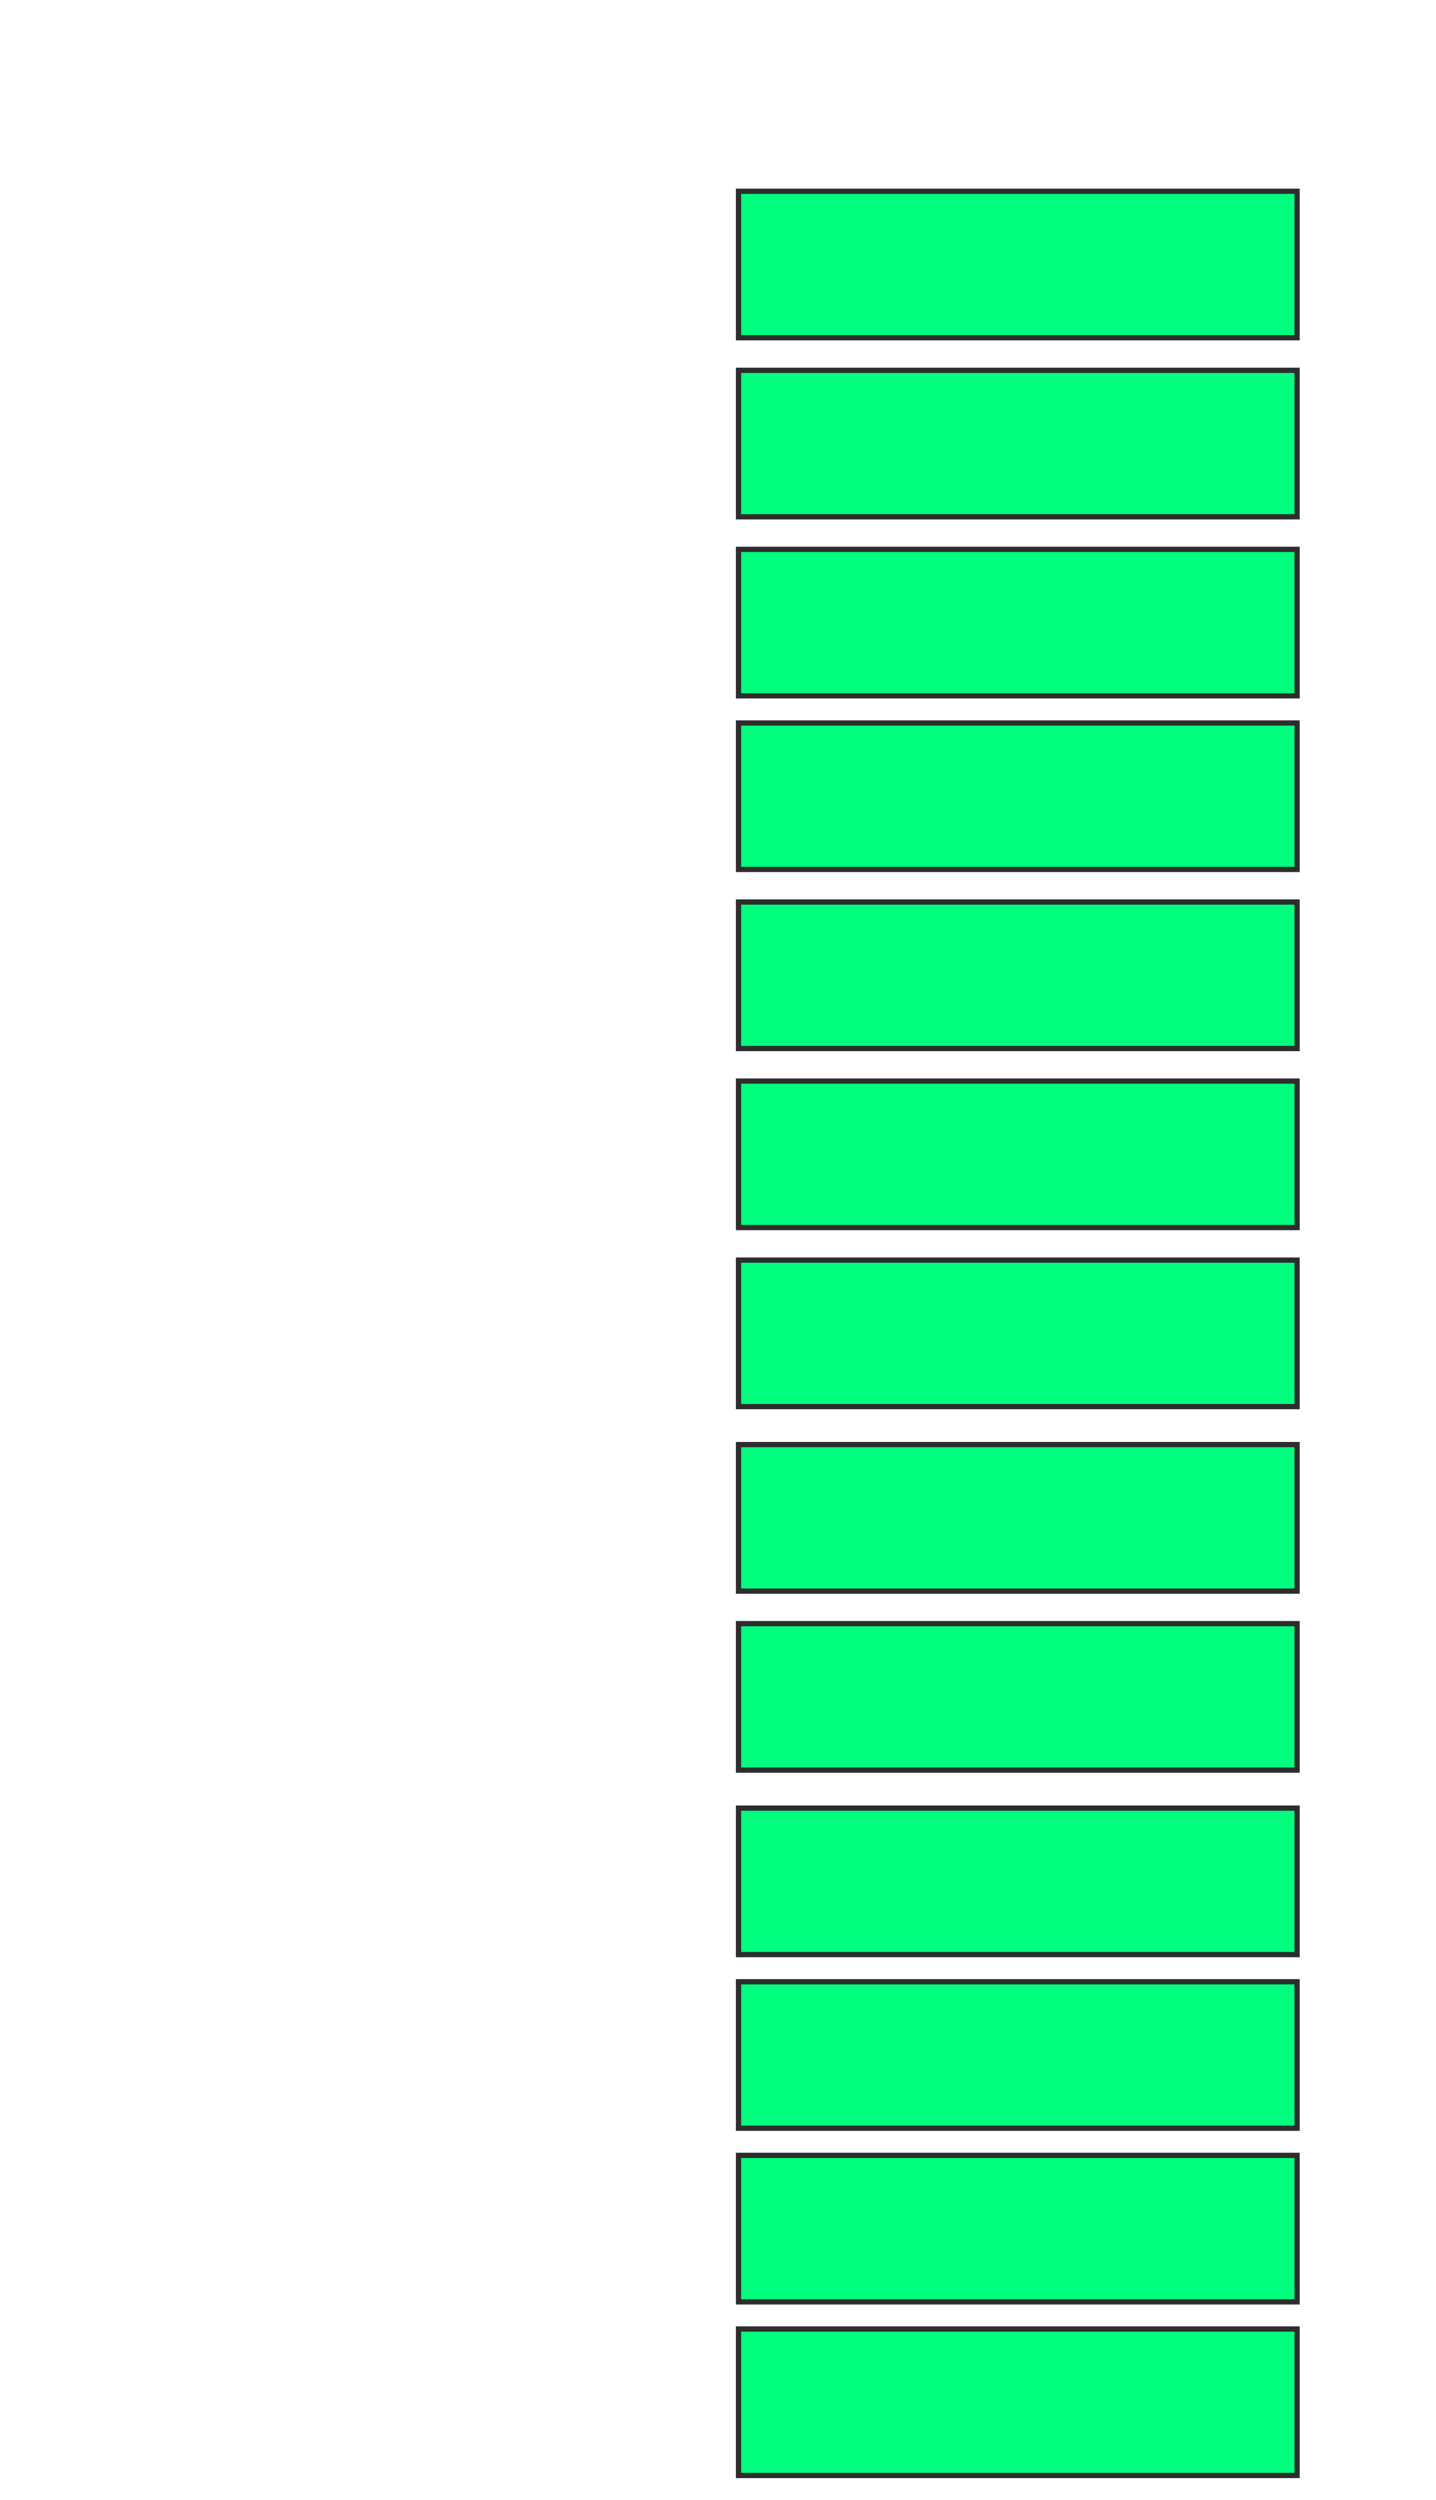 <svg xmlns="http://www.w3.org/2000/svg" width="273" height="475">
 <!-- Created with Image Occlusion Enhanced -->
 <g>
  <title>Labels</title>
 </g>
 <g>
  <title>Masks</title>
  <rect stroke="#2D2D2D" id="0e33b38e8c2a45ebb535c14128f61076-ao-1" height="27.835" width="106.186" y="36.34" x="140.402" fill="#00ff7f"/>
  <rect id="0e33b38e8c2a45ebb535c14128f61076-ao-2" stroke="#2D2D2D" height="27.835" width="106.186" y="70.361" x="140.402" fill="#00ff7f"/>
  <rect id="0e33b38e8c2a45ebb535c14128f61076-ao-3" stroke="#2D2D2D" height="27.835" width="106.186" y="104.381" x="140.402" fill="#00ff7f"/>
  <rect id="0e33b38e8c2a45ebb535c14128f61076-ao-4" stroke="#2D2D2D" height="27.835" width="106.186" y="137.371" x="140.402" fill="#00ff7f"/>
  <rect id="0e33b38e8c2a45ebb535c14128f61076-ao-5" stroke="#2D2D2D" height="27.835" width="106.186" y="171.392" x="140.402" fill="#00ff7f"/>
  <rect id="0e33b38e8c2a45ebb535c14128f61076-ao-6" stroke="#2D2D2D" height="27.835" width="106.186" y="205.412" x="140.402" fill="#00ff7f"/>
  <rect id="0e33b38e8c2a45ebb535c14128f61076-ao-7" stroke="#2D2D2D" height="27.835" width="106.186" y="239.433" x="140.402" fill="#00ff7f"/>
  <rect id="0e33b38e8c2a45ebb535c14128f61076-ao-8" stroke="#2D2D2D" height="27.835" width="106.186" y="274.485" x="140.402" fill="#00ff7f"/>
  <rect id="0e33b38e8c2a45ebb535c14128f61076-ao-9" stroke="#2D2D2D" height="27.835" width="106.186" y="308.505" x="140.402" fill="#00ff7f"/>
  <rect id="0e33b38e8c2a45ebb535c14128f61076-ao-10" stroke="#2D2D2D" height="27.835" width="106.186" y="343.557" x="140.402" fill="#00ff7f"/>
  <rect id="0e33b38e8c2a45ebb535c14128f61076-ao-11" stroke="#2D2D2D" height="27.835" width="106.186" y="376.546" x="140.402" fill="#00ff7f"/>
  <rect id="0e33b38e8c2a45ebb535c14128f61076-ao-12" stroke="#2D2D2D" height="27.835" width="106.186" y="409.536" x="140.402" fill="#00ff7f"/>
  <rect id="0e33b38e8c2a45ebb535c14128f61076-ao-13" stroke="#2D2D2D" height="27.835" width="106.186" y="442.526" x="140.402" fill="#00ff7f"/>
 </g>
</svg>